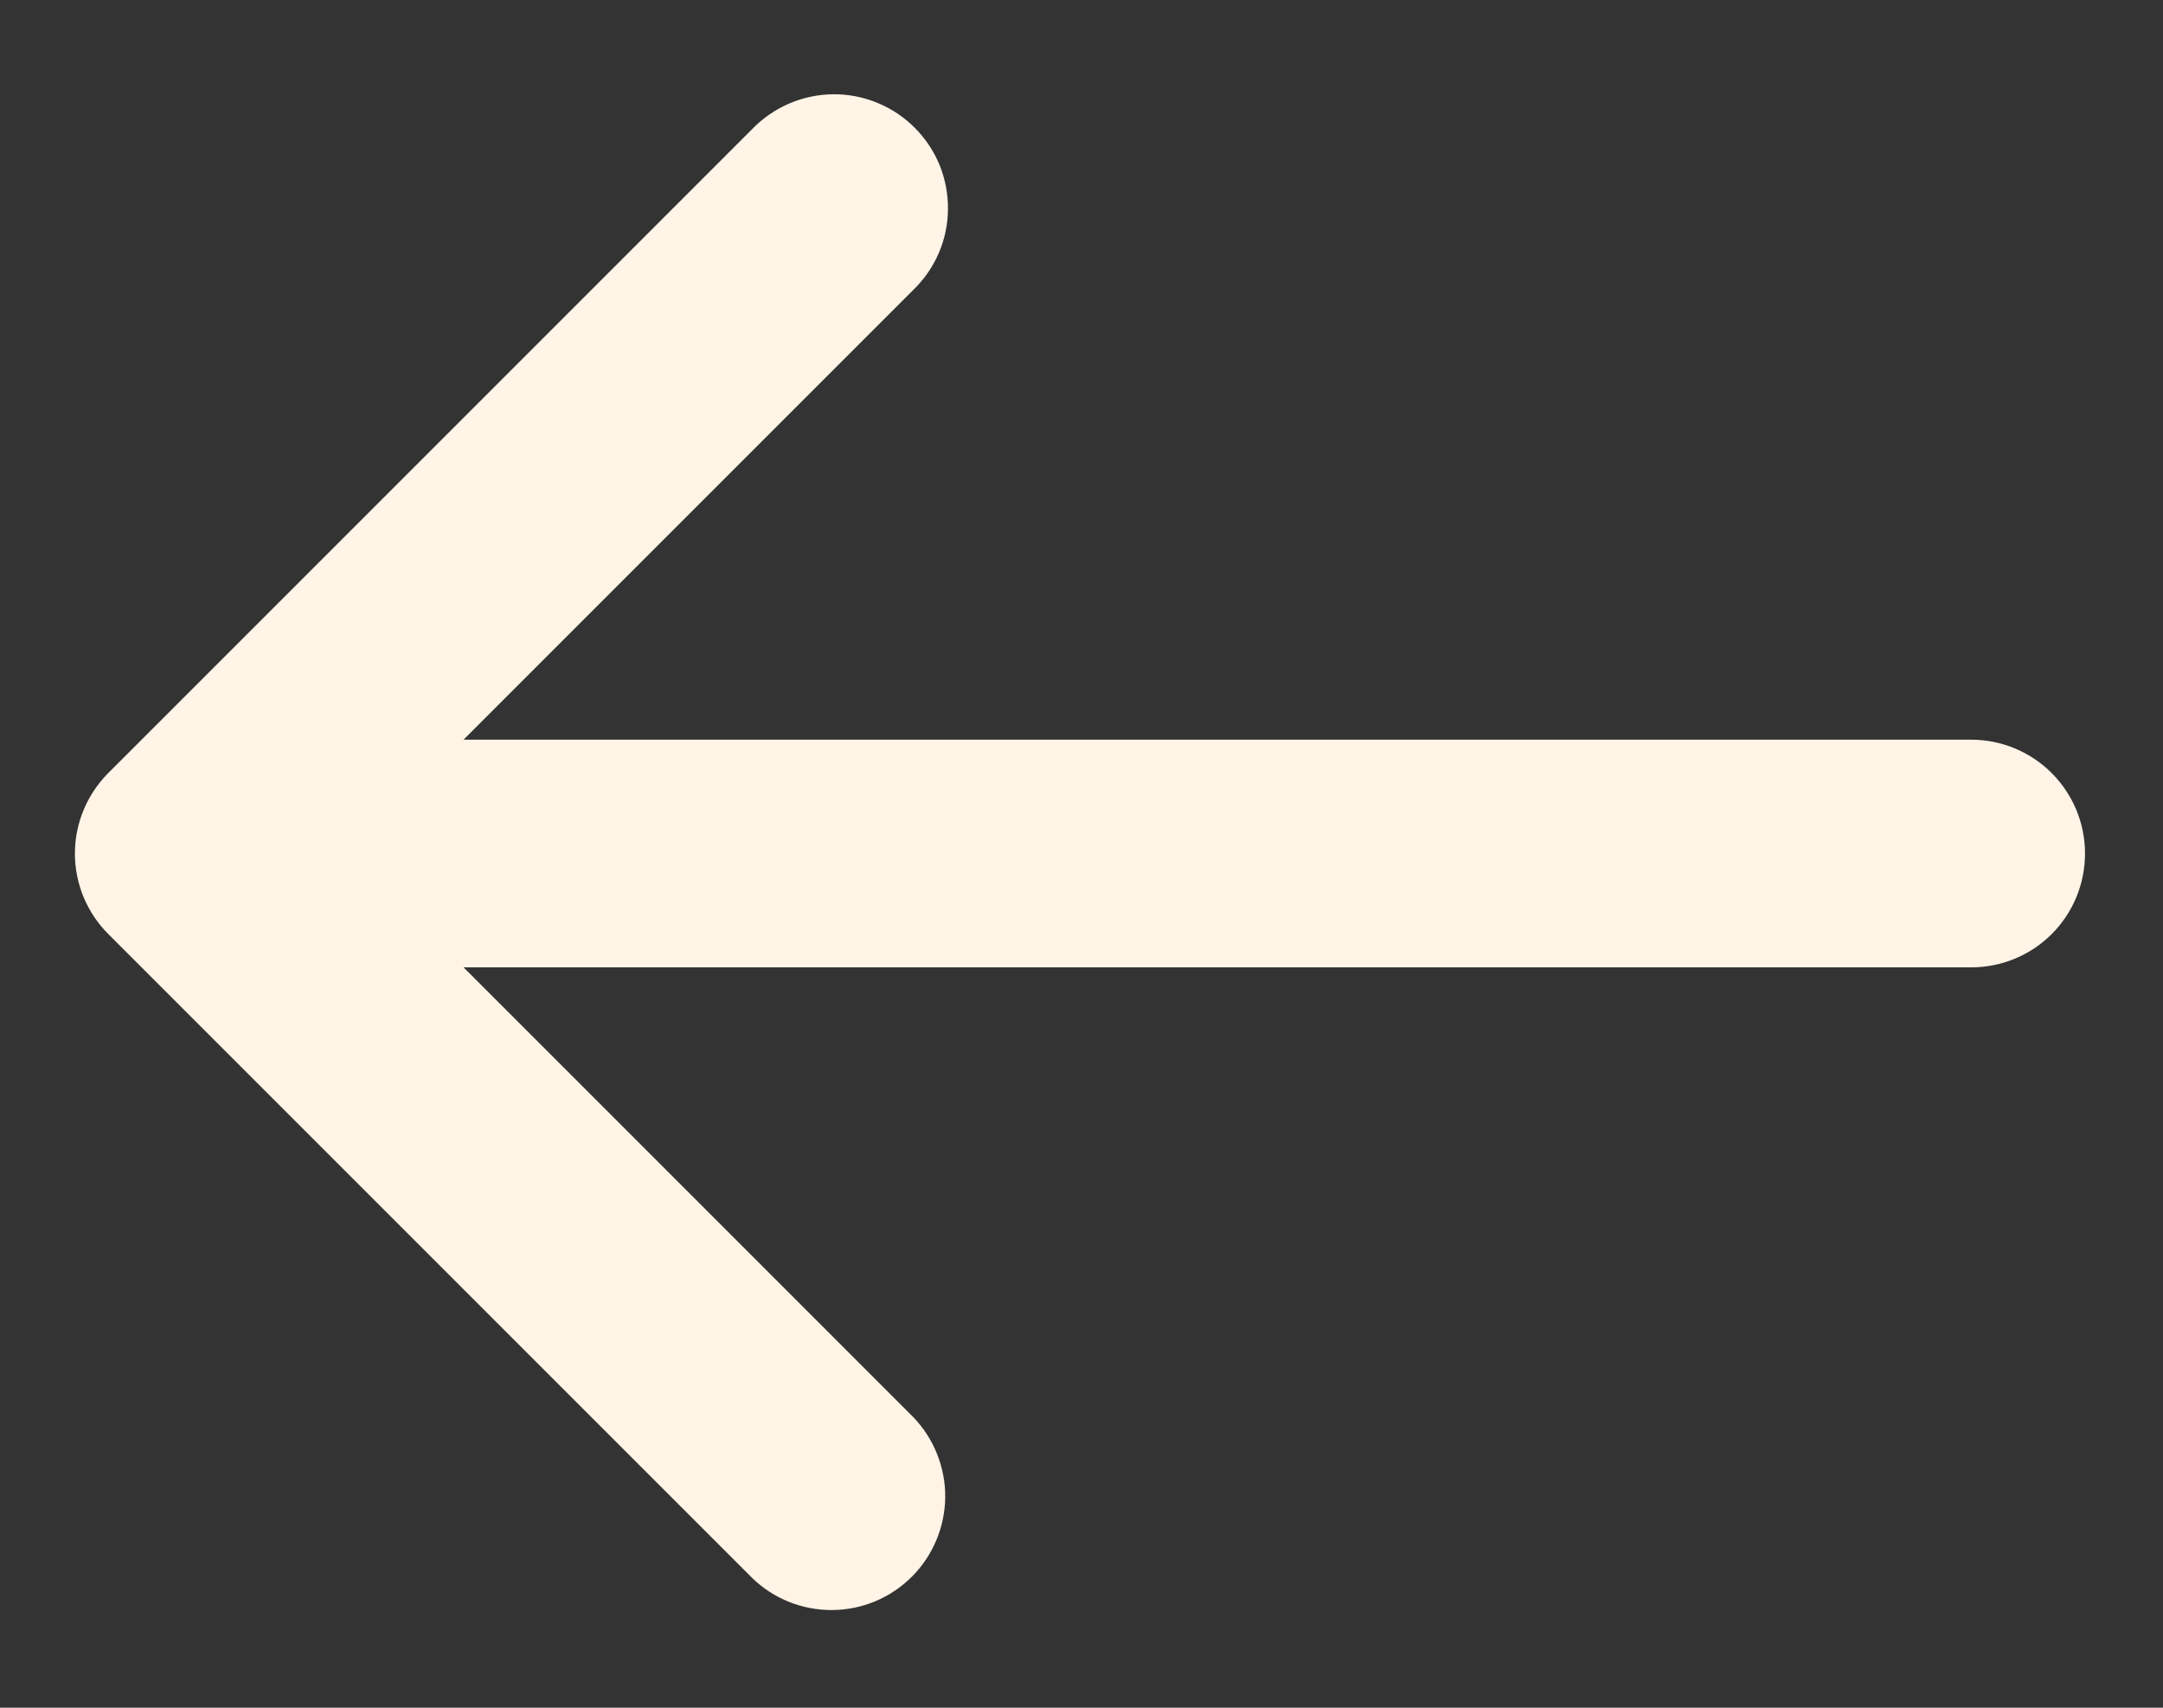 <svg width="19" height="15" viewBox="0 0 19 15" fill="none" xmlns="http://www.w3.org/2000/svg">
<rect x="0" y="0" width="19" height="15" fill="#333333" stroke="none"/>
<path d="M0.951 8.204C0.764 8.017 0.658 7.763 0.658 7.497C0.658 7.232 0.764 6.978 0.951 6.79L6.608 1.133C6.7 1.038 6.811 0.962 6.933 0.909C7.055 0.857 7.186 0.829 7.319 0.828C7.451 0.827 7.583 0.852 7.706 0.903C7.829 0.953 7.94 1.027 8.034 1.121C8.128 1.215 8.203 1.327 8.253 1.449C8.303 1.572 8.328 1.704 8.327 1.837C8.326 1.97 8.299 2.101 8.246 2.223C8.194 2.345 8.117 2.455 8.022 2.547L4.072 6.497H17.315C17.58 6.497 17.835 6.603 18.022 6.79C18.21 6.978 18.315 7.232 18.315 7.497C18.315 7.763 18.21 8.017 18.022 8.205C17.835 8.392 17.58 8.497 17.315 8.497H4.072L8.022 12.447C8.204 12.636 8.305 12.889 8.303 13.151C8.3 13.413 8.195 13.664 8.01 13.849C7.824 14.035 7.574 14.14 7.311 14.142C7.049 14.144 6.797 14.044 6.608 13.861L0.951 8.204Z" fill="#FFF4E6"/>
</svg>
